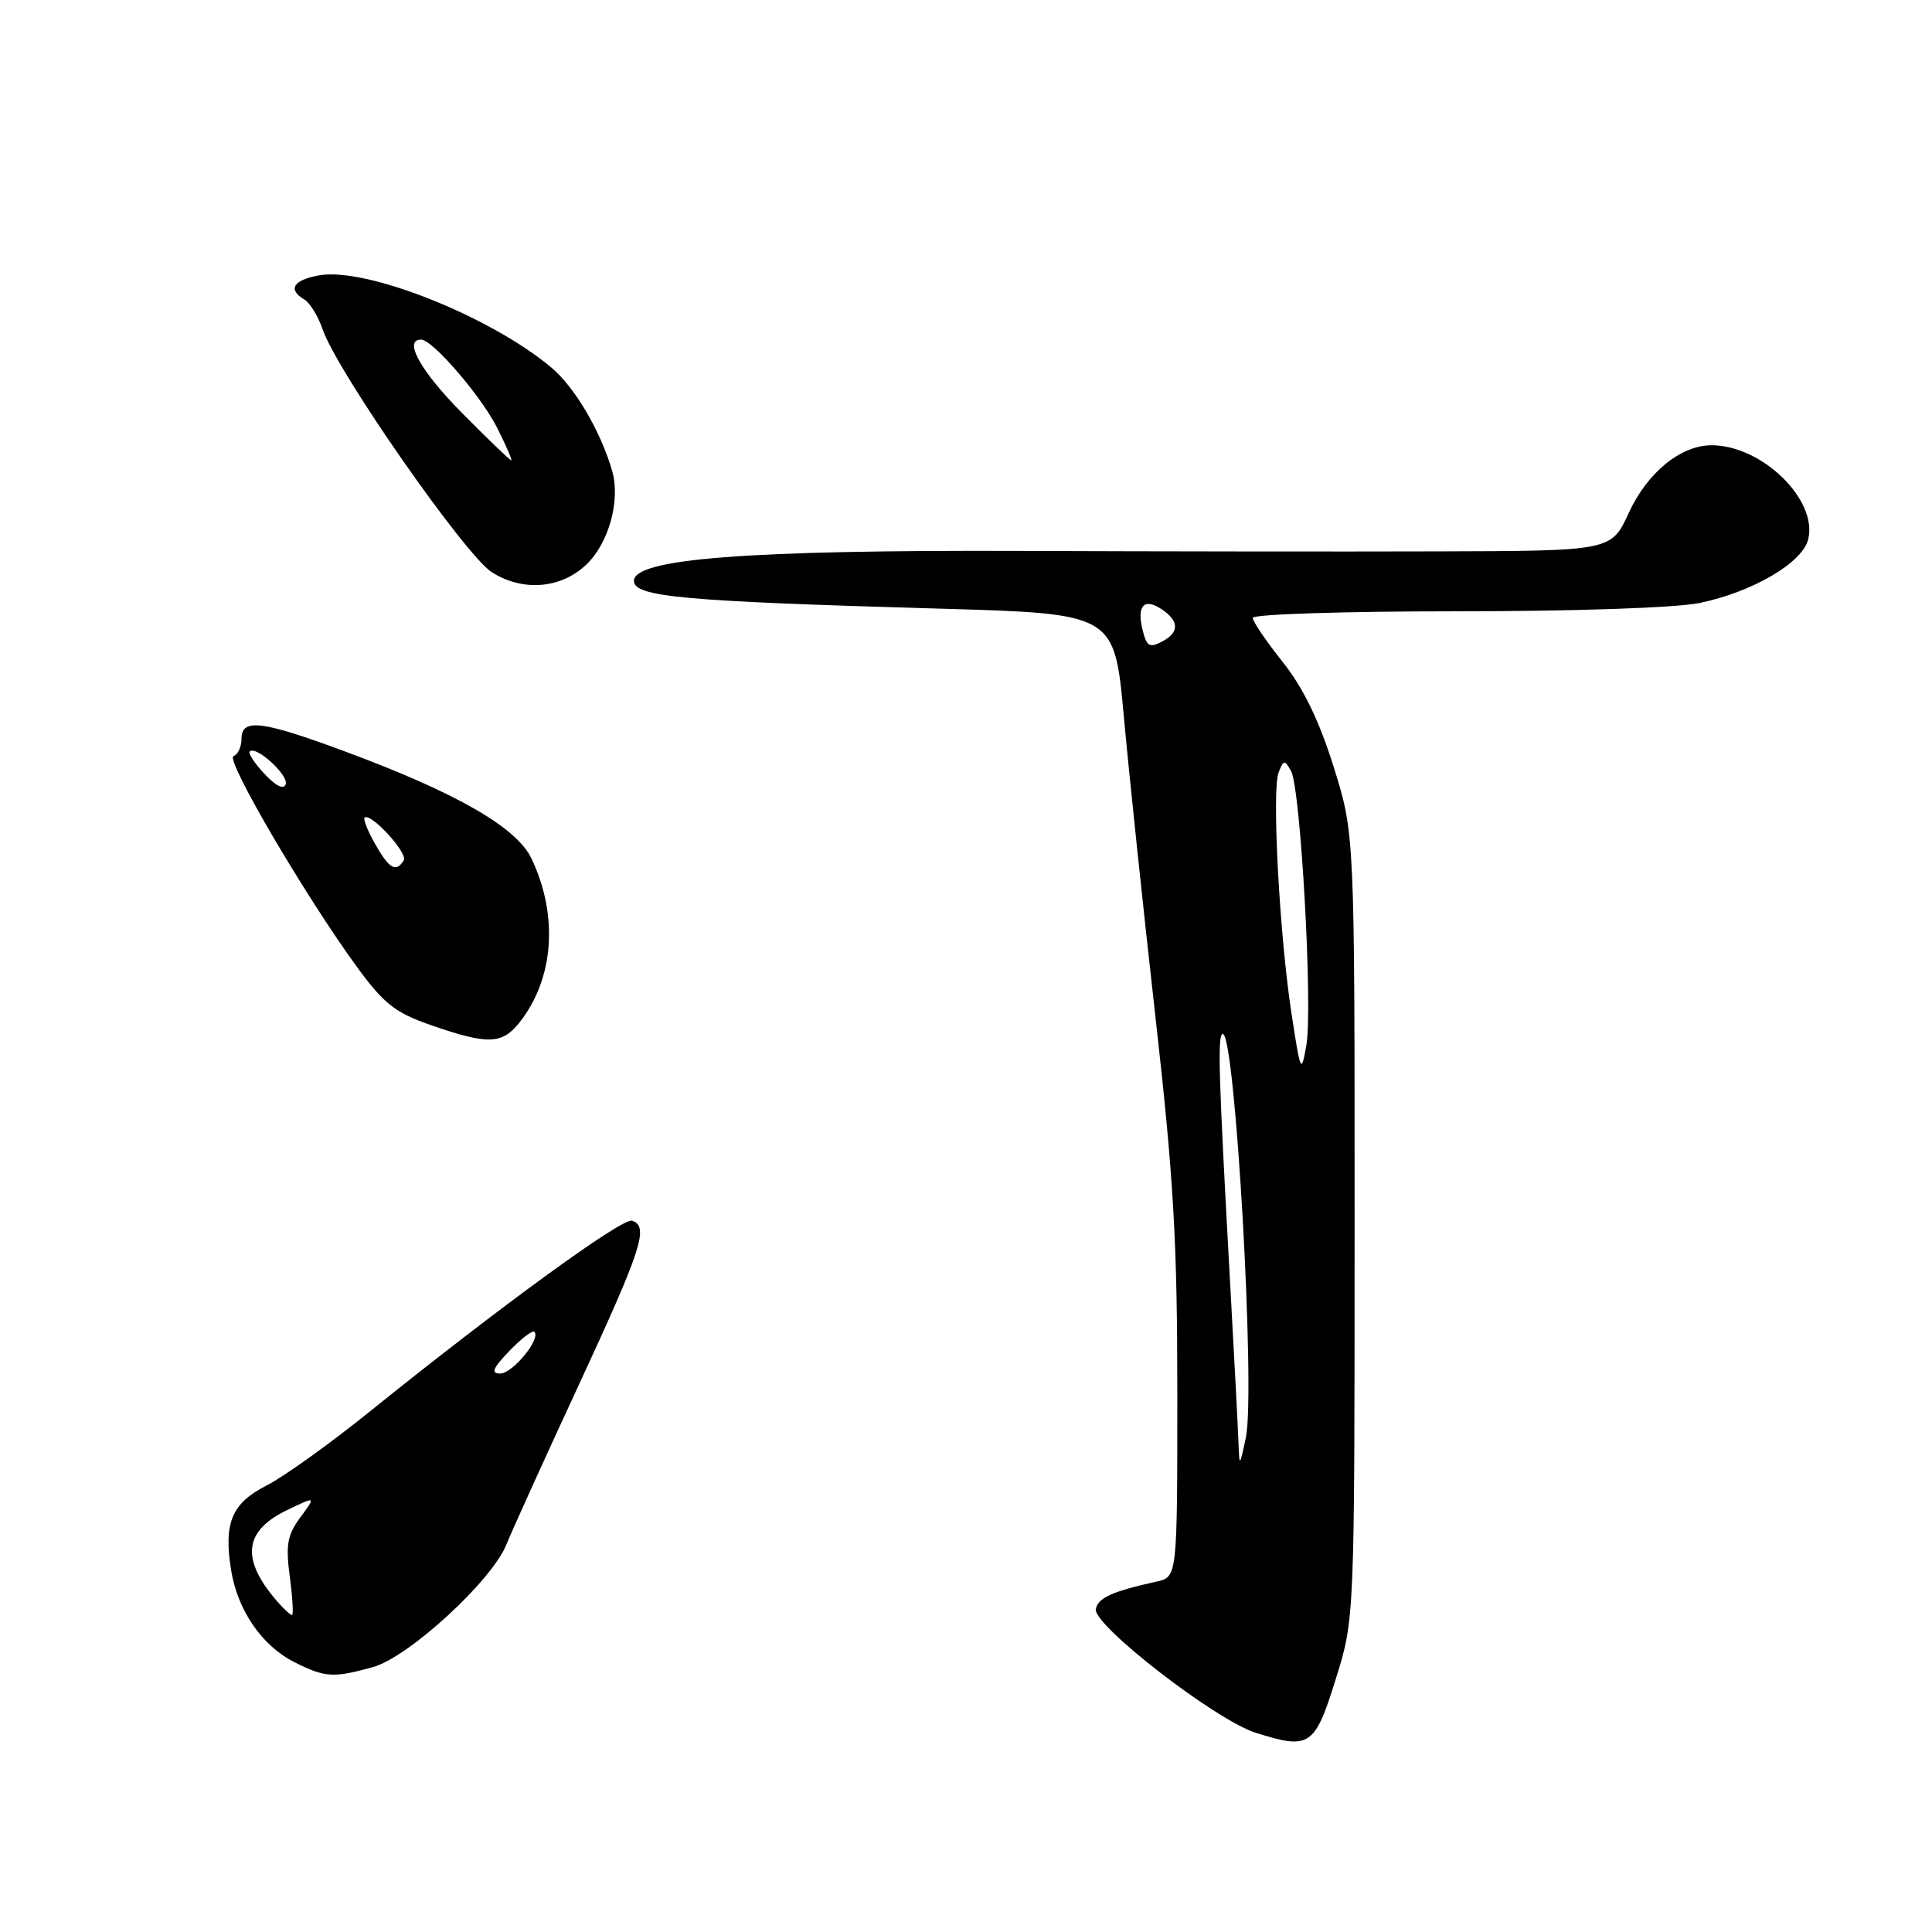 <?xml version="1.0" encoding="UTF-8" standalone="no"?>
<!DOCTYPE svg PUBLIC "-//W3C//DTD SVG 1.1//EN" "http://www.w3.org/Graphics/SVG/1.1/DTD/svg11.dtd" >
<svg xmlns="http://www.w3.org/2000/svg" xmlns:xlink="http://www.w3.org/1999/xlink" version="1.1" viewBox="0 0 256 256">
 <g >
 <path fill="currentColor"
d=" M 176.99 222.50 C 179.49 214.50 179.49 214.50 179.49 162.50 C 179.50 110.50 179.50 110.50 176.71 101.59 C 174.78 95.44 172.69 91.14 169.96 87.71 C 167.78 84.98 166.00 82.35 166.00 81.87 C 166.00 81.39 178.13 81.00 192.95 81.00 C 208.66 81.00 222.11 80.54 225.20 79.90 C 232.20 78.45 238.81 74.59 239.59 71.49 C 240.91 66.25 233.47 58.99 226.78 59.00 C 222.69 59.01 218.28 62.62 215.83 67.94 C 213.51 73.00 213.51 73.00 190.51 73.06 C 177.85 73.10 152.94 73.07 135.15 73.00 C 98.99 72.87 84.00 74.03 84.00 76.97 C 84.00 79.09 90.51 79.68 124.59 80.65 C 147.67 81.31 147.67 81.31 148.91 94.91 C 149.59 102.38 151.46 120.18 153.07 134.46 C 155.52 156.12 156.00 164.43 156.00 184.69 C 156.00 208.96 156.00 208.96 153.25 209.57 C 147.39 210.86 145.49 211.72 145.20 213.21 C 144.79 215.31 161.06 227.91 166.36 229.59 C 173.55 231.87 174.21 231.43 176.99 222.50 Z  M 49.44 220.89 C 54.14 219.59 65.18 209.45 67.09 204.68 C 67.79 202.93 72.10 193.42 76.68 183.54 C 85.08 165.41 86.02 162.51 83.75 161.75 C 82.48 161.32 66.21 173.16 48.98 187.05 C 43.75 191.27 37.61 195.67 35.35 196.82 C 30.70 199.19 29.62 201.76 30.62 208.04 C 31.48 213.38 34.71 218.08 39.02 220.25 C 43.09 222.29 44.16 222.36 49.44 220.89 Z  M 68.87 135.44 C 73.42 129.66 74.01 121.29 70.42 113.75 C 68.45 109.63 60.51 105.06 45.79 99.60 C 34.64 95.46 32.00 95.14 32.00 97.92 C 32.00 98.97 31.52 99.99 30.94 100.19 C 29.80 100.57 40.43 118.71 47.33 128.17 C 50.84 132.97 52.37 134.19 57.00 135.80 C 64.66 138.47 66.53 138.41 68.87 135.44 Z  M 77.65 74.85 C 80.65 72.04 82.24 66.33 81.12 62.42 C 79.62 57.19 76.18 51.33 73.08 48.72 C 64.97 41.90 48.45 35.35 42.25 36.49 C 38.83 37.12 38.09 38.36 40.34 39.70 C 41.08 40.14 42.16 41.91 42.75 43.64 C 44.65 49.21 61.64 73.59 65.18 75.83 C 69.26 78.41 74.28 78.02 77.65 74.85 Z  M 164.11 191.28 C 164.05 189.51 163.57 180.29 163.04 170.78 C 161.46 142.38 161.30 137.00 162.03 137.00 C 163.68 137.00 166.38 184.34 165.08 190.50 C 164.26 194.37 164.23 194.40 164.11 191.28 Z  M 171.16 134.50 C 169.55 124.12 168.50 104.73 169.42 102.36 C 170.07 100.66 170.22 100.65 171.07 102.16 C 172.34 104.43 173.97 133.55 173.10 138.50 C 172.42 142.34 172.34 142.17 171.16 134.50 Z  M 151.40 83.48 C 150.62 80.35 151.54 79.22 153.74 80.61 C 156.22 82.17 156.35 83.74 154.09 84.95 C 152.32 85.90 151.96 85.70 151.40 83.48 Z  M 36.78 212.25 C 31.89 206.64 32.27 202.88 38.01 200.11 C 41.88 198.24 41.88 198.24 39.80 201.05 C 38.07 203.40 37.84 204.70 38.40 208.93 C 38.77 211.72 38.90 214.00 38.69 214.00 C 38.48 214.00 37.62 213.21 36.78 212.25 Z  M 67.49 179.01 C 69.07 177.37 70.56 176.23 70.81 176.48 C 71.71 177.38 67.92 182.00 66.29 182.00 C 65.01 182.00 65.28 181.32 67.49 179.01 Z  M 49.72 111.86 C 48.74 110.14 48.11 108.56 48.31 108.35 C 49.08 107.59 54.09 113.05 53.50 114.00 C 52.48 115.65 51.59 115.15 49.72 111.86 Z  M 35.06 102.56 C 33.74 101.16 32.85 99.81 33.09 99.57 C 33.92 98.75 38.26 102.71 37.86 103.91 C 37.61 104.67 36.57 104.17 35.06 102.56 Z  M 61.22 54.72 C 55.74 49.19 53.40 45.00 55.80 45.00 C 57.32 45.00 63.80 52.53 65.91 56.75 C 67.08 59.09 67.91 61.00 67.74 61.00 C 67.58 61.00 64.64 58.18 61.22 54.72 Z "/>
</g>
</svg>